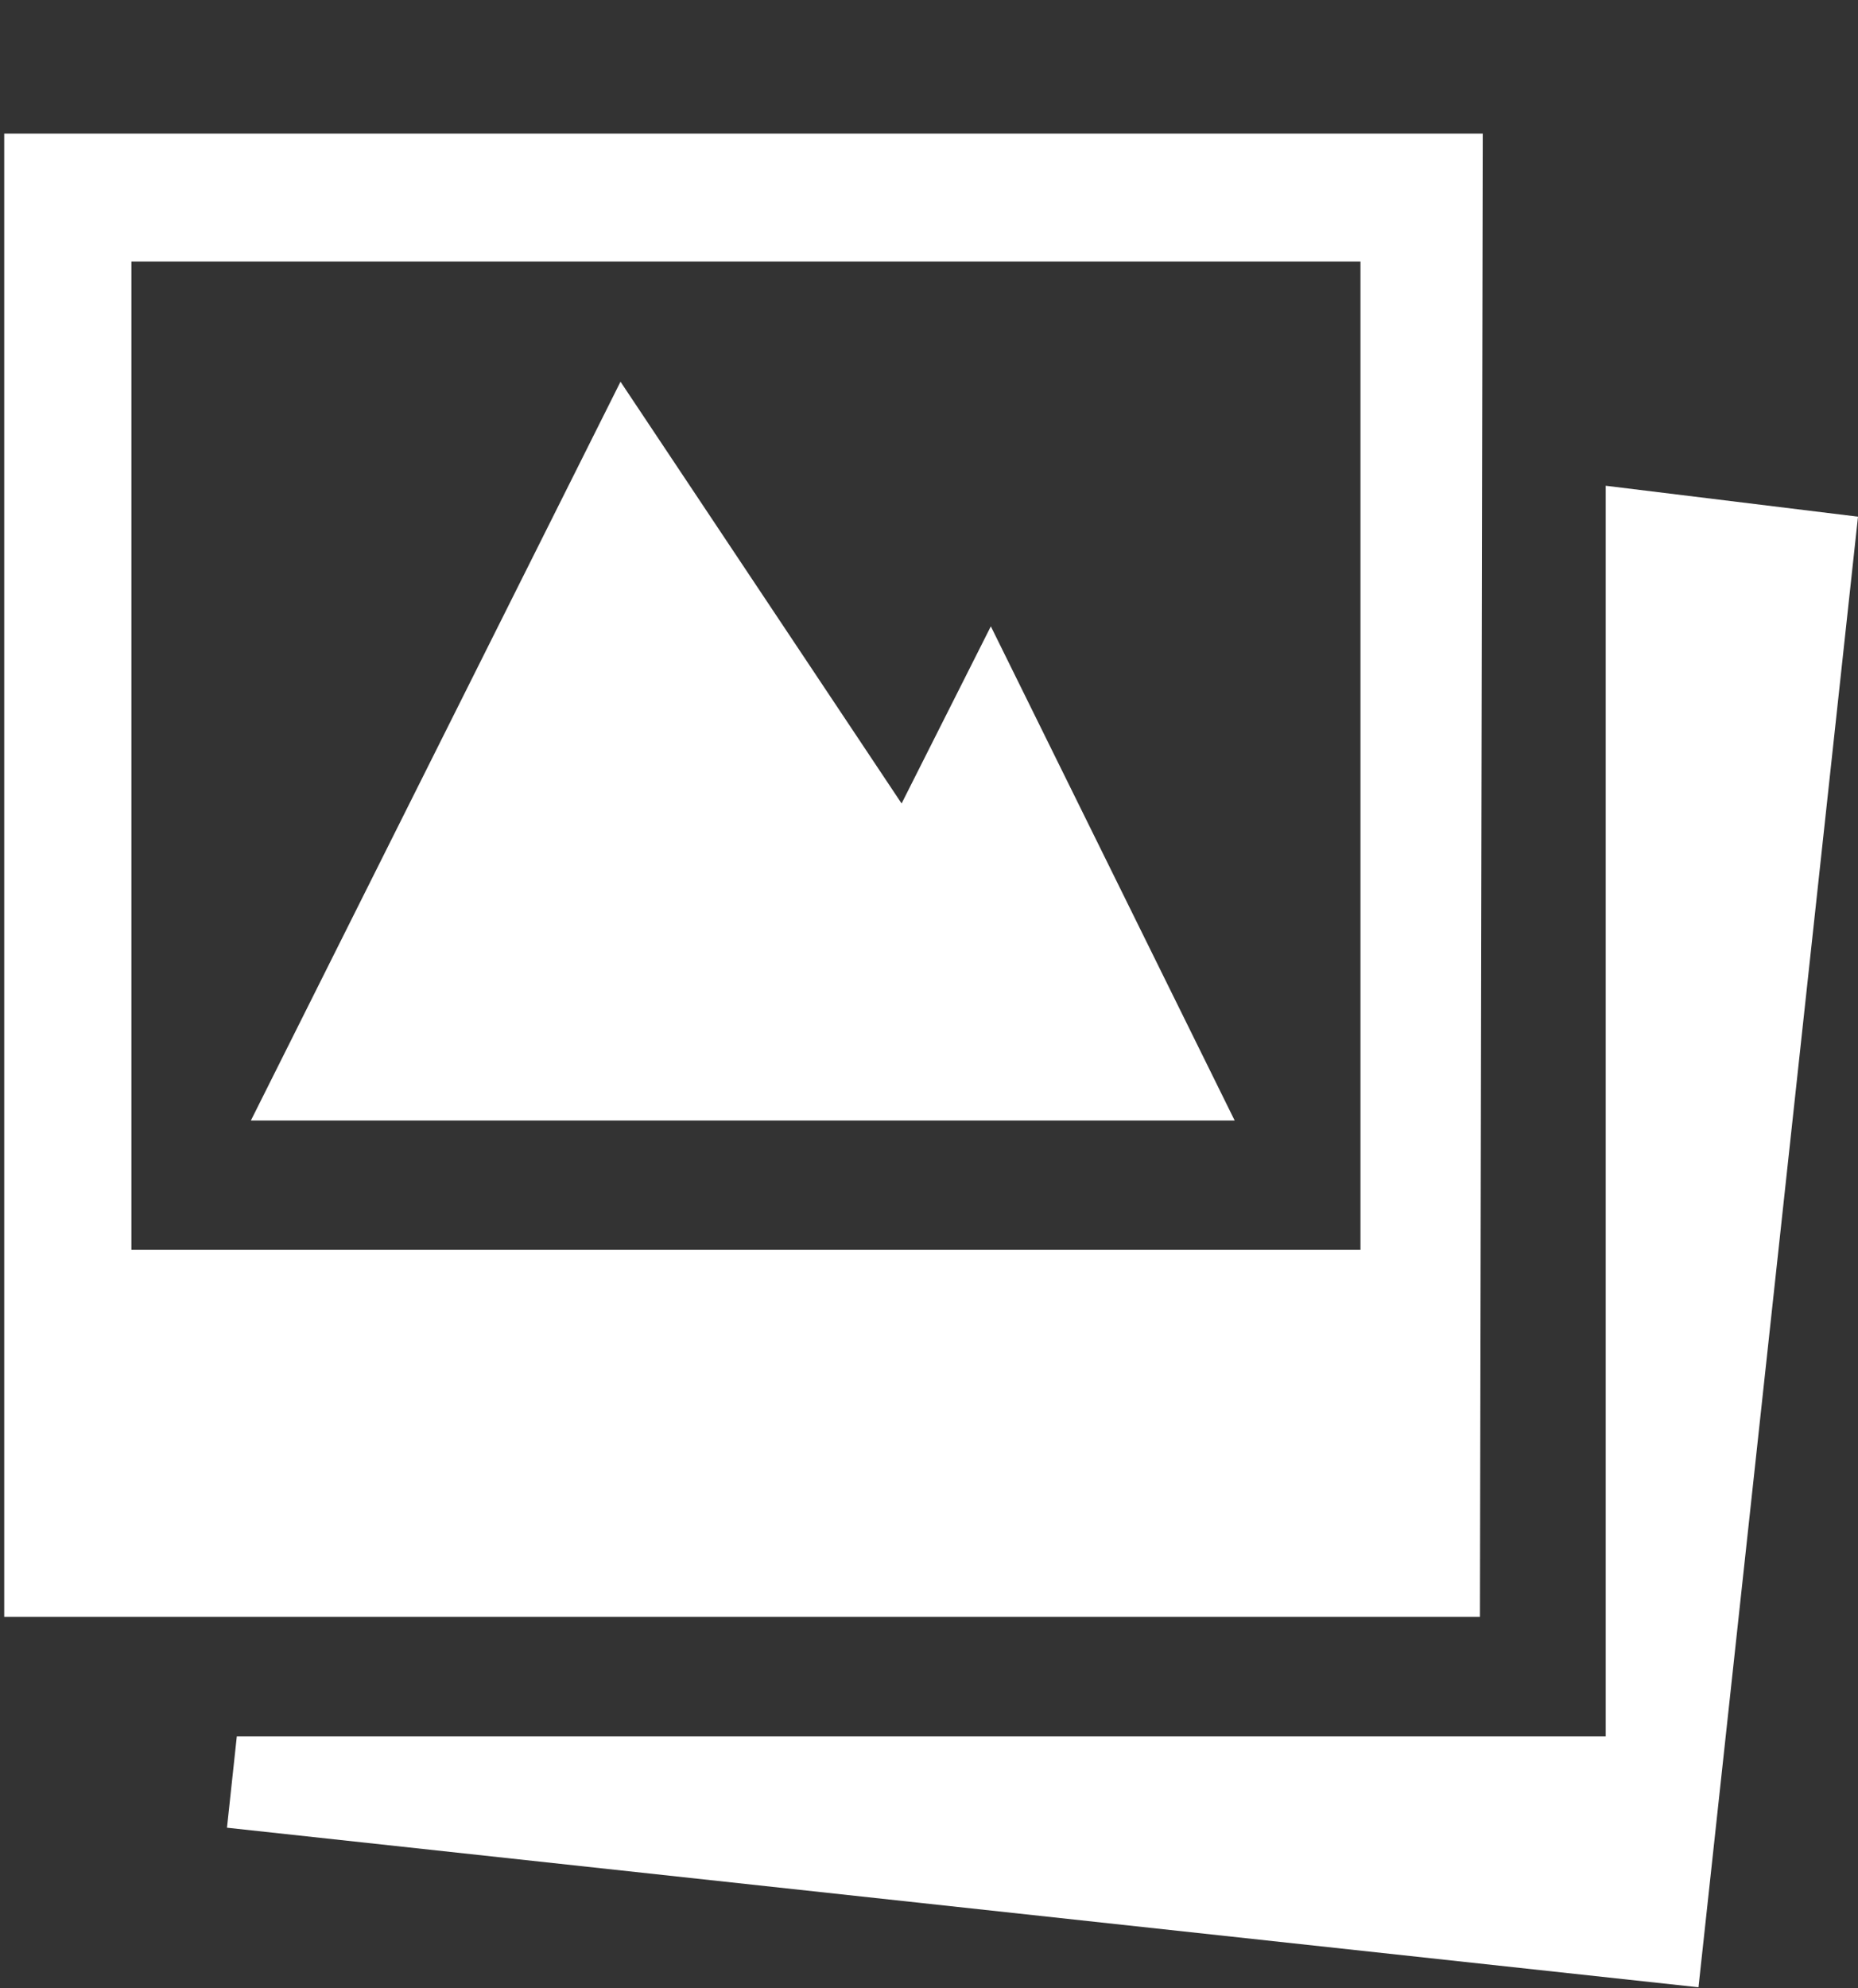 <svg id="Sundown" xmlns="http://www.w3.org/2000/svg" viewBox="0 0 26.44 28.28"><rect x="0" y="0" width="26.44" height="28.28" fill="#333333" stroke="none"/><g id="Image"><path id="path6" d="M21.1,1.9H.06V23h21ZM19.36,17.78H1.87V3.72H19.36ZM14.1,8.91l-1.27,2.52-4-6L3.57,15.94h14Zm8.75-2V24.7H3.37L3.23,26l20.94,2.27L26.44,7.35Z" fill="#fff"/></g></svg>